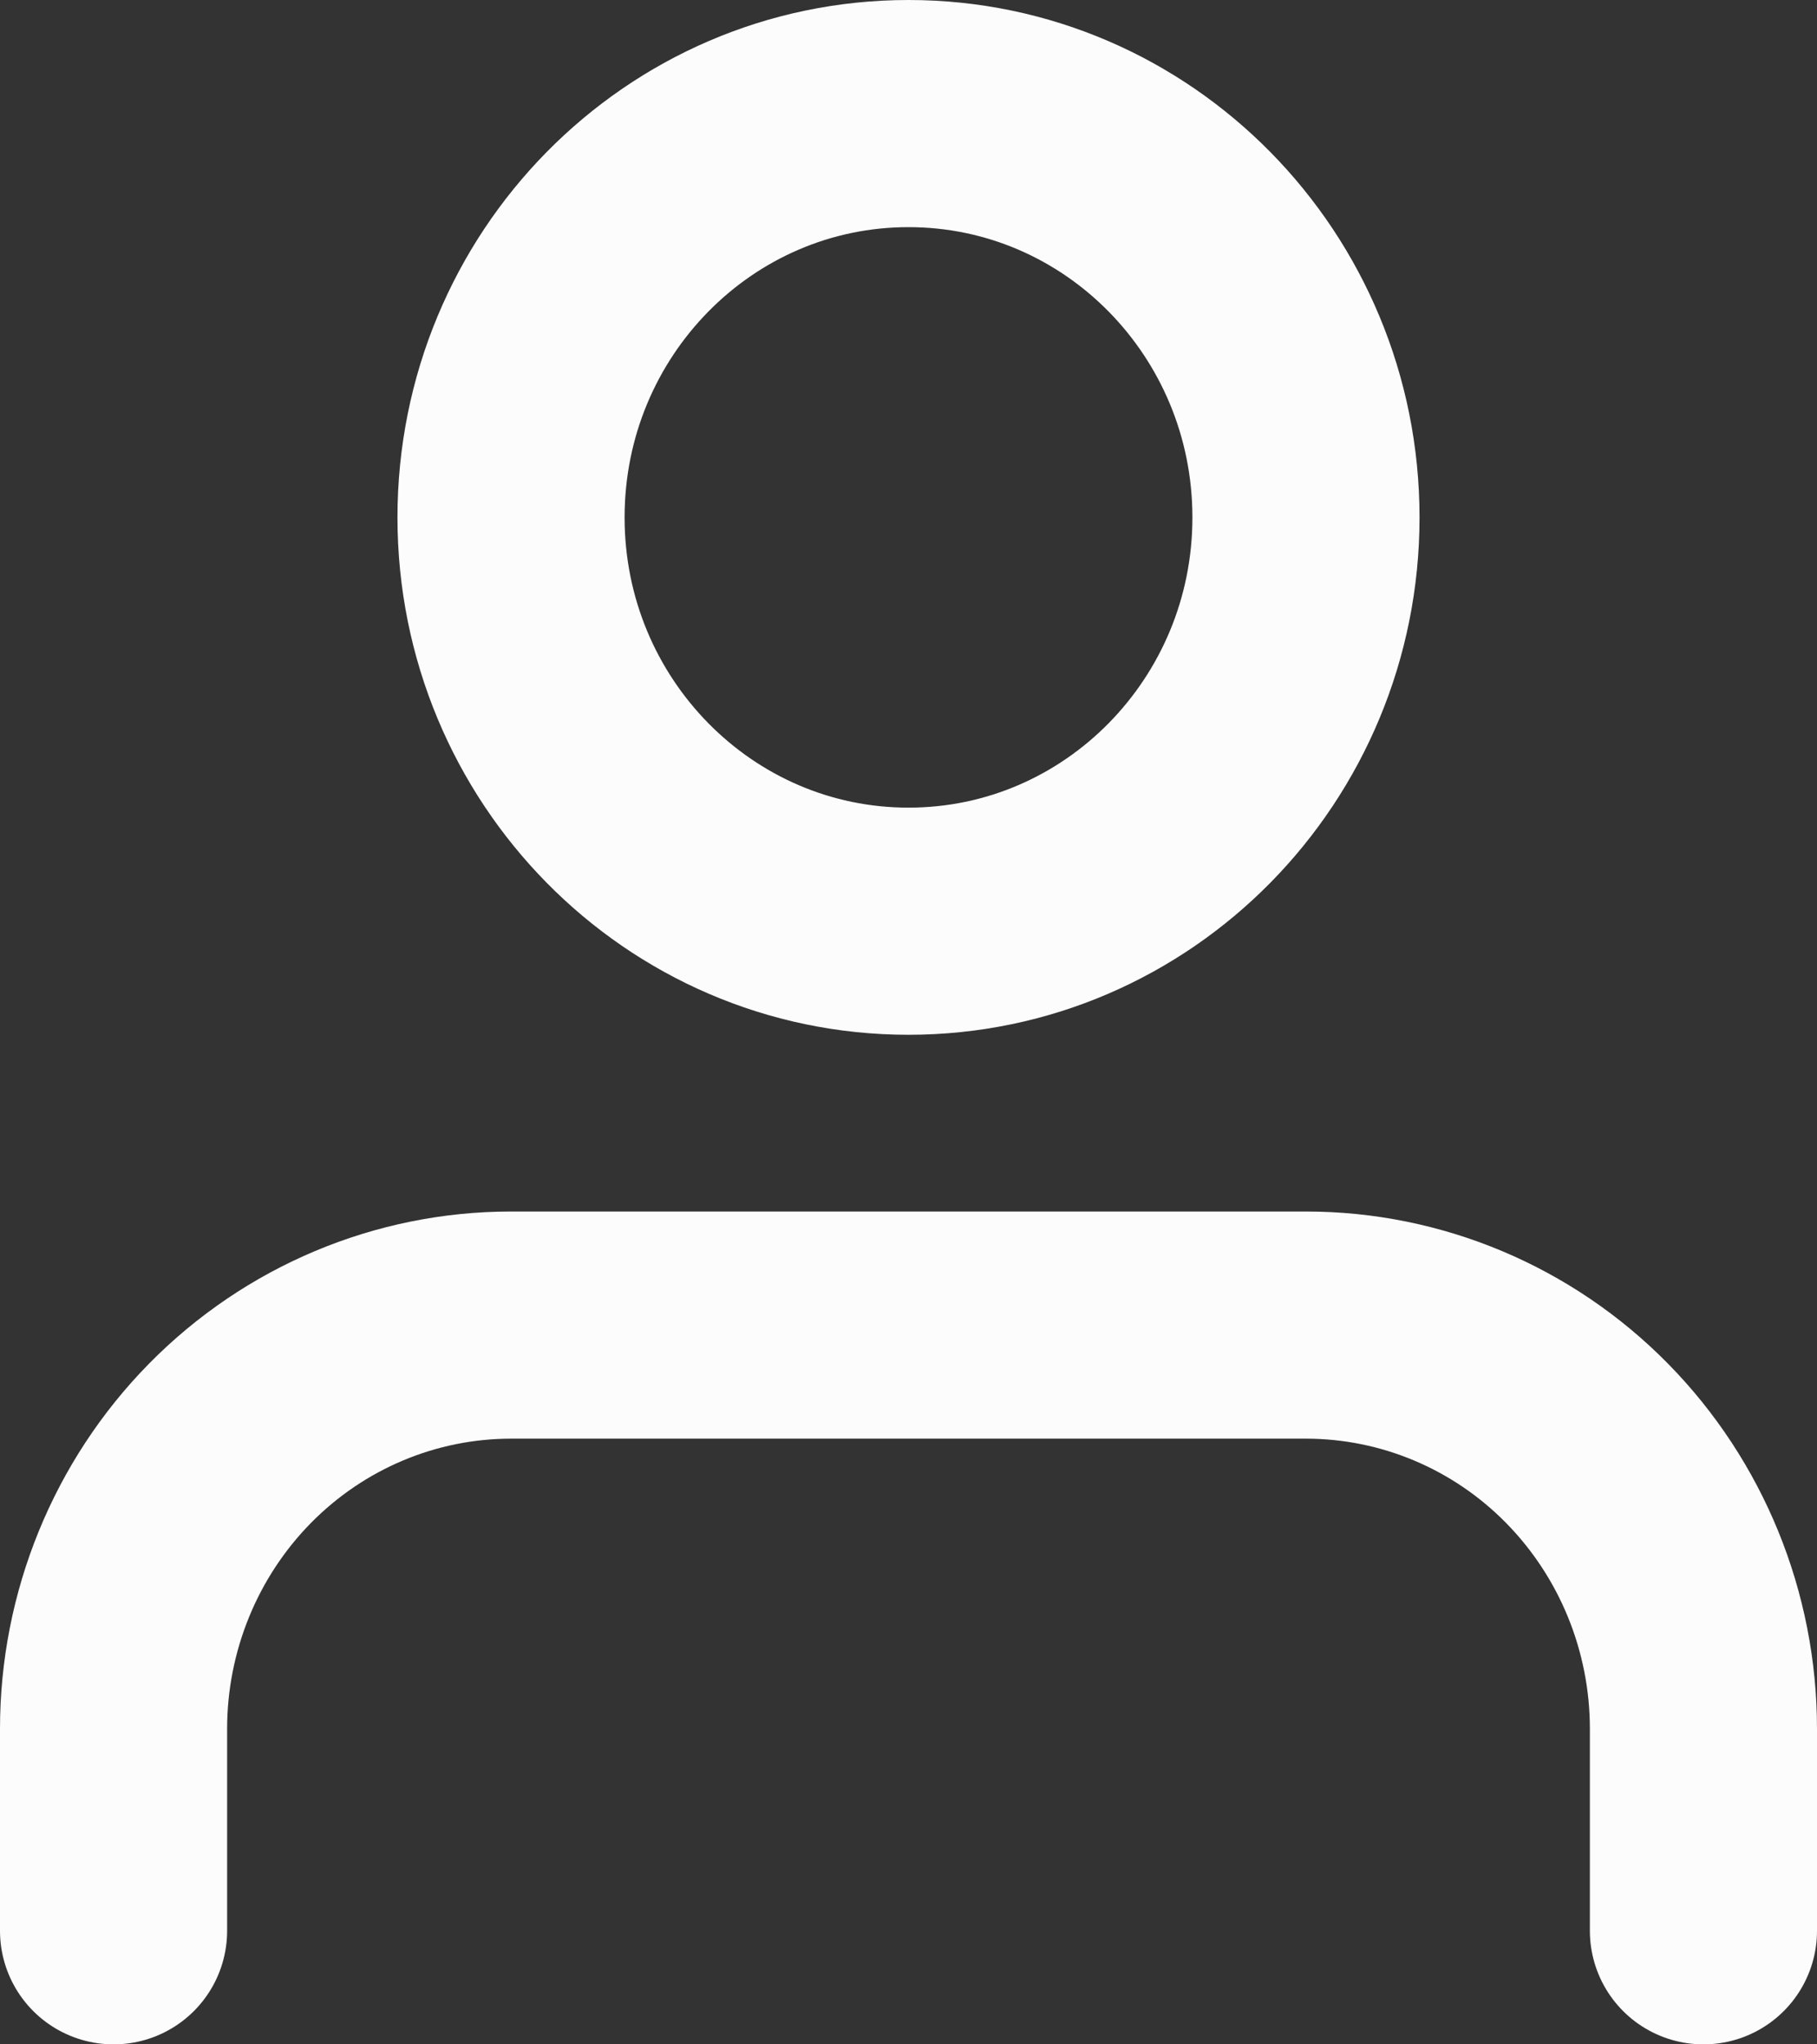 <svg width="16" height="18" viewBox="0 0 16 18" fill="none" xmlns="http://www.w3.org/2000/svg">
<rect x="0" y="0" width="16" height="18" fill="#333333" stroke="none"/>
<path d="M15 17V15.222C15 14.279 14.631 13.375 13.975 12.708C13.319 12.041 12.428 11.667 11.5 11.667H4.5C3.572 11.667 2.682 12.041 2.025 12.708C1.369 13.375 1 14.279 1 15.222V17" stroke="#FCFCFD" stroke-width="2" stroke-linecap="round" stroke-linejoin="round"/>
<path d="M8 8.111C9.933 8.111 11.5 6.519 11.5 4.556C11.5 2.592 9.933 1 8 1C6.067 1 4.5 2.592 4.5 4.556C4.5 6.519 6.067 8.111 8 8.111Z" stroke="#FCFCFD" stroke-width="2" stroke-linecap="round" stroke-linejoin="round"/>
</svg>
